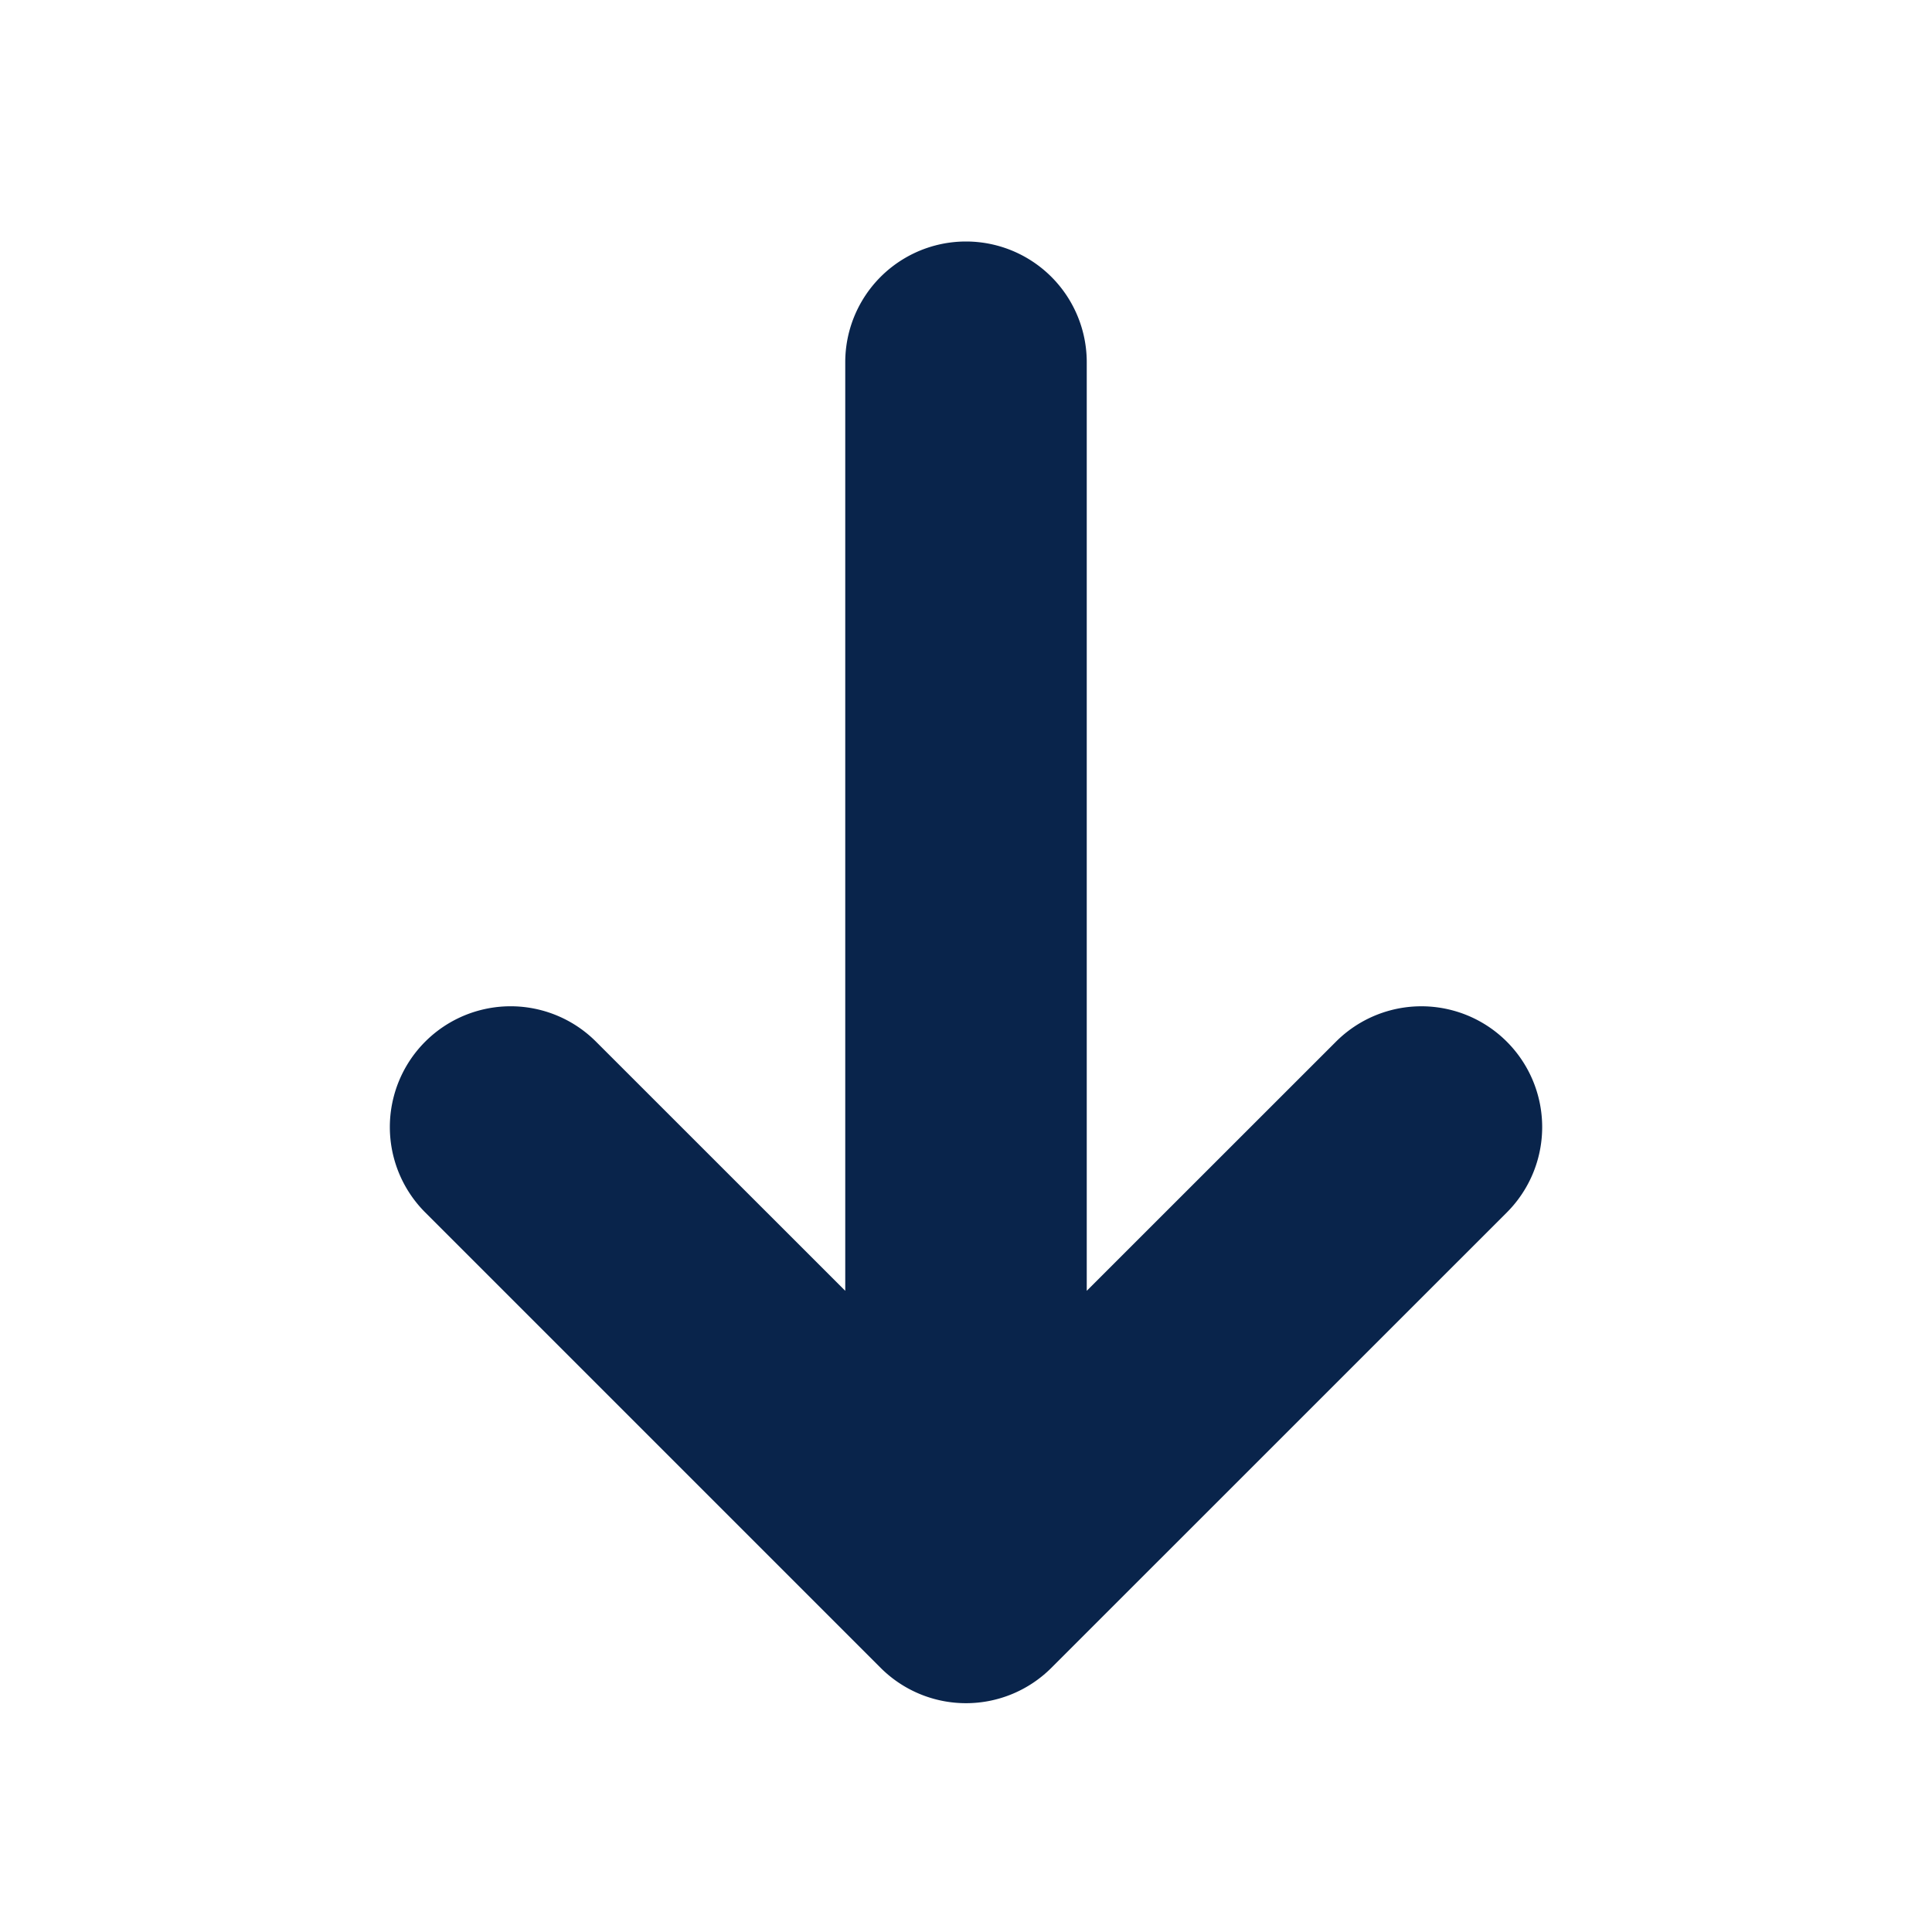<svg xmlns="http://www.w3.org/2000/svg" width="24" height="24"><g fill="none" fill-rule="nonzero"><path fill="#09244B" d="M10.5 16.035 7.404 12.94a1.5 1.5 0 1 0-2.122 2.121l5.657 5.657a1.5 1.5 0 0 0 2.122 0l5.657-5.656a1.5 1.5 0 1 0-2.122-2.122L13.5 16.035V4.5a1.5 1.5 0 0 0-3 0v11.535Z"/></g></svg>